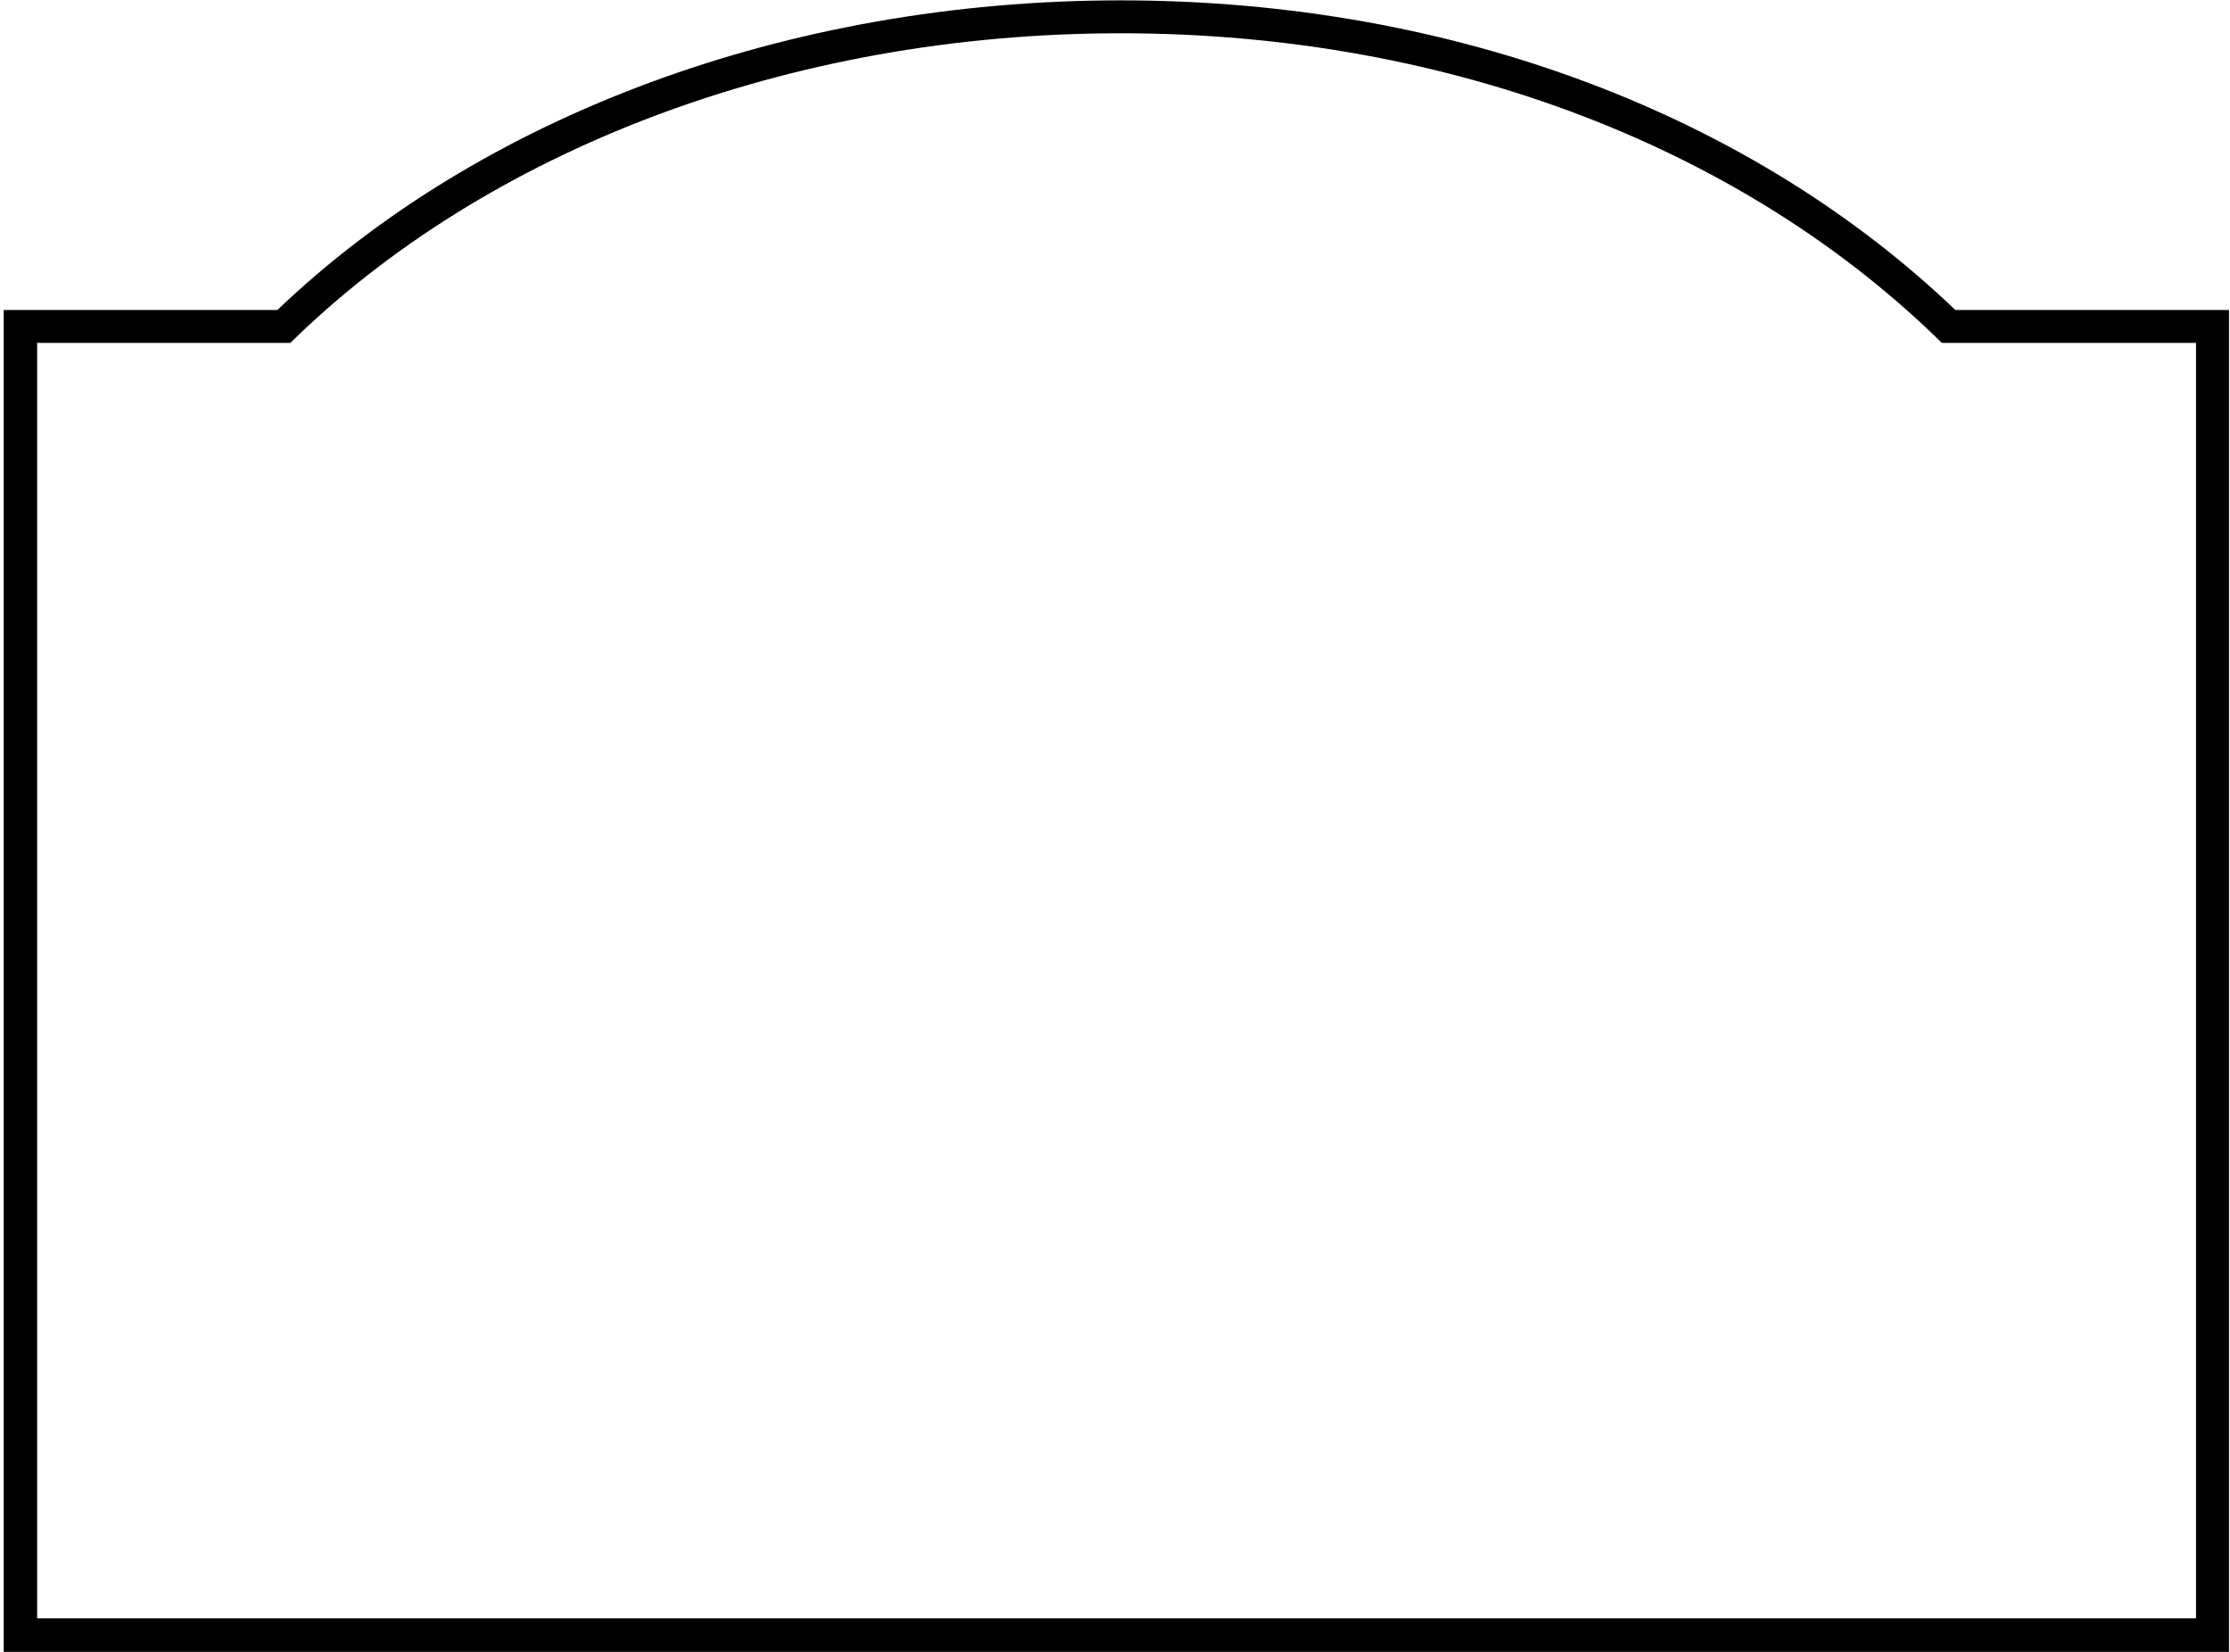 <?xml version="1.0" encoding="UTF-8"?>
<svg xmlns="http://www.w3.org/2000/svg" xmlns:xlink="http://www.w3.org/1999/xlink" width="525pt" height="389pt" viewBox="0 0 525 389" version="1.1">
<g id="surface1">
<path style=" stroke:none;fill-rule:nonzero;fill:rgb(0%,0%,0%);fill-opacity:1;" d="M 460.336 72.98 C 412.953 27.598 342.883 0.086 263.875 0.086 C 185.105 0.086 112.914 27.48 65.301 72.98 L 0.871 72.98 L 0.871 388.891 L 524.766 388.891 L 524.766 72.98 Z M 517 381 L 8.746 381 L 8.746 80.727 L 68.352 80.727 C 114.324 35.578 185.453 7.832 263.871 7.832 C 342.41 7.832 411.422 35.695 457.156 80.727 L 517 80.727 L 517 381 "/>
</g>
</svg>
